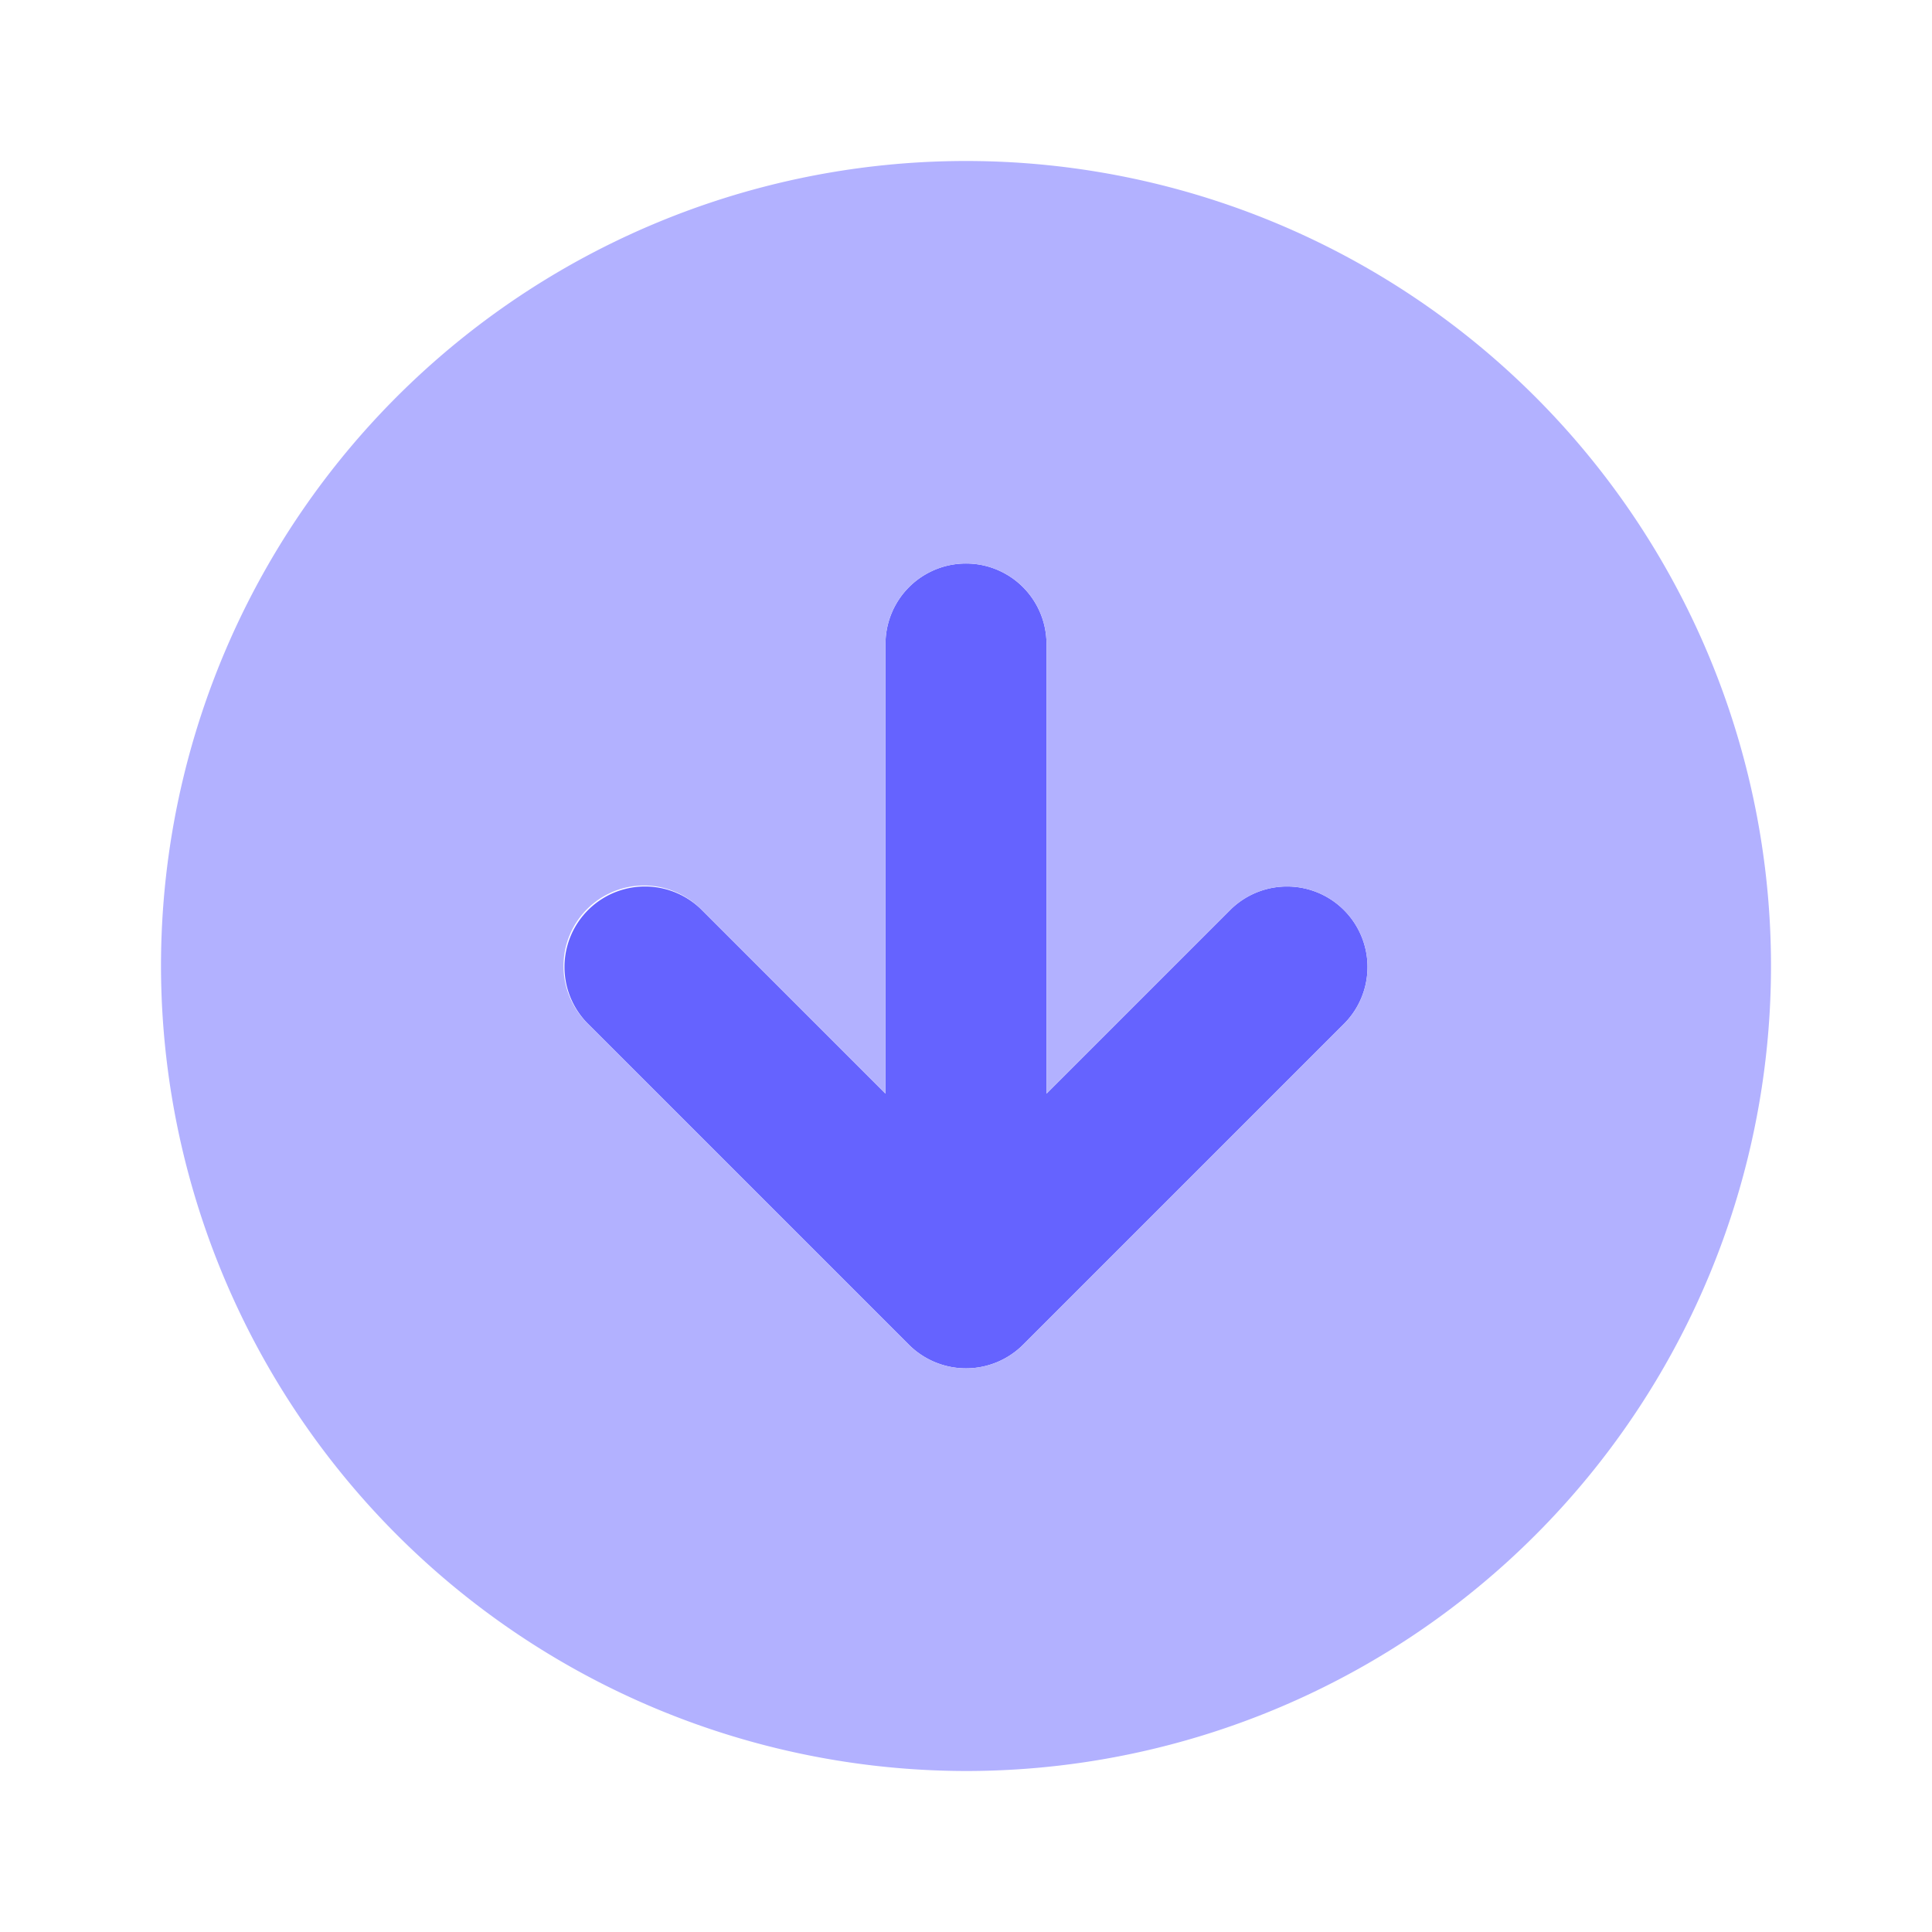 <svg xmlns="http://www.w3.org/2000/svg" viewBox="0 0 24 24"><path fill="#6563ff" d="m7.293 12.707 4 4a1.004 1.004 0 0 0 1.414 0l4-4a1 1 0 0 0-1.414-1.414L13 13.586V8a1 1 0 0 0-2 0v5.586l-2.293-2.293a1 1 0 0 0-1.414 1.414Z"/><path fill="#b2b1ff" d="M12 22A10 10 0 1 0 2 12a10.011 10.011 0 0 0 10 10ZM7.293 11.293a1 1 0 0 1 1.414 0L11 13.586V8a1 1 0 0 1 2 0v5.586l2.293-2.293a1 1 0 0 1 1.414 1.414l-4 4a1.004 1.004 0 0 1-1.414 0l-4-4a1 1 0 0 1 0-1.414Z"/></svg>